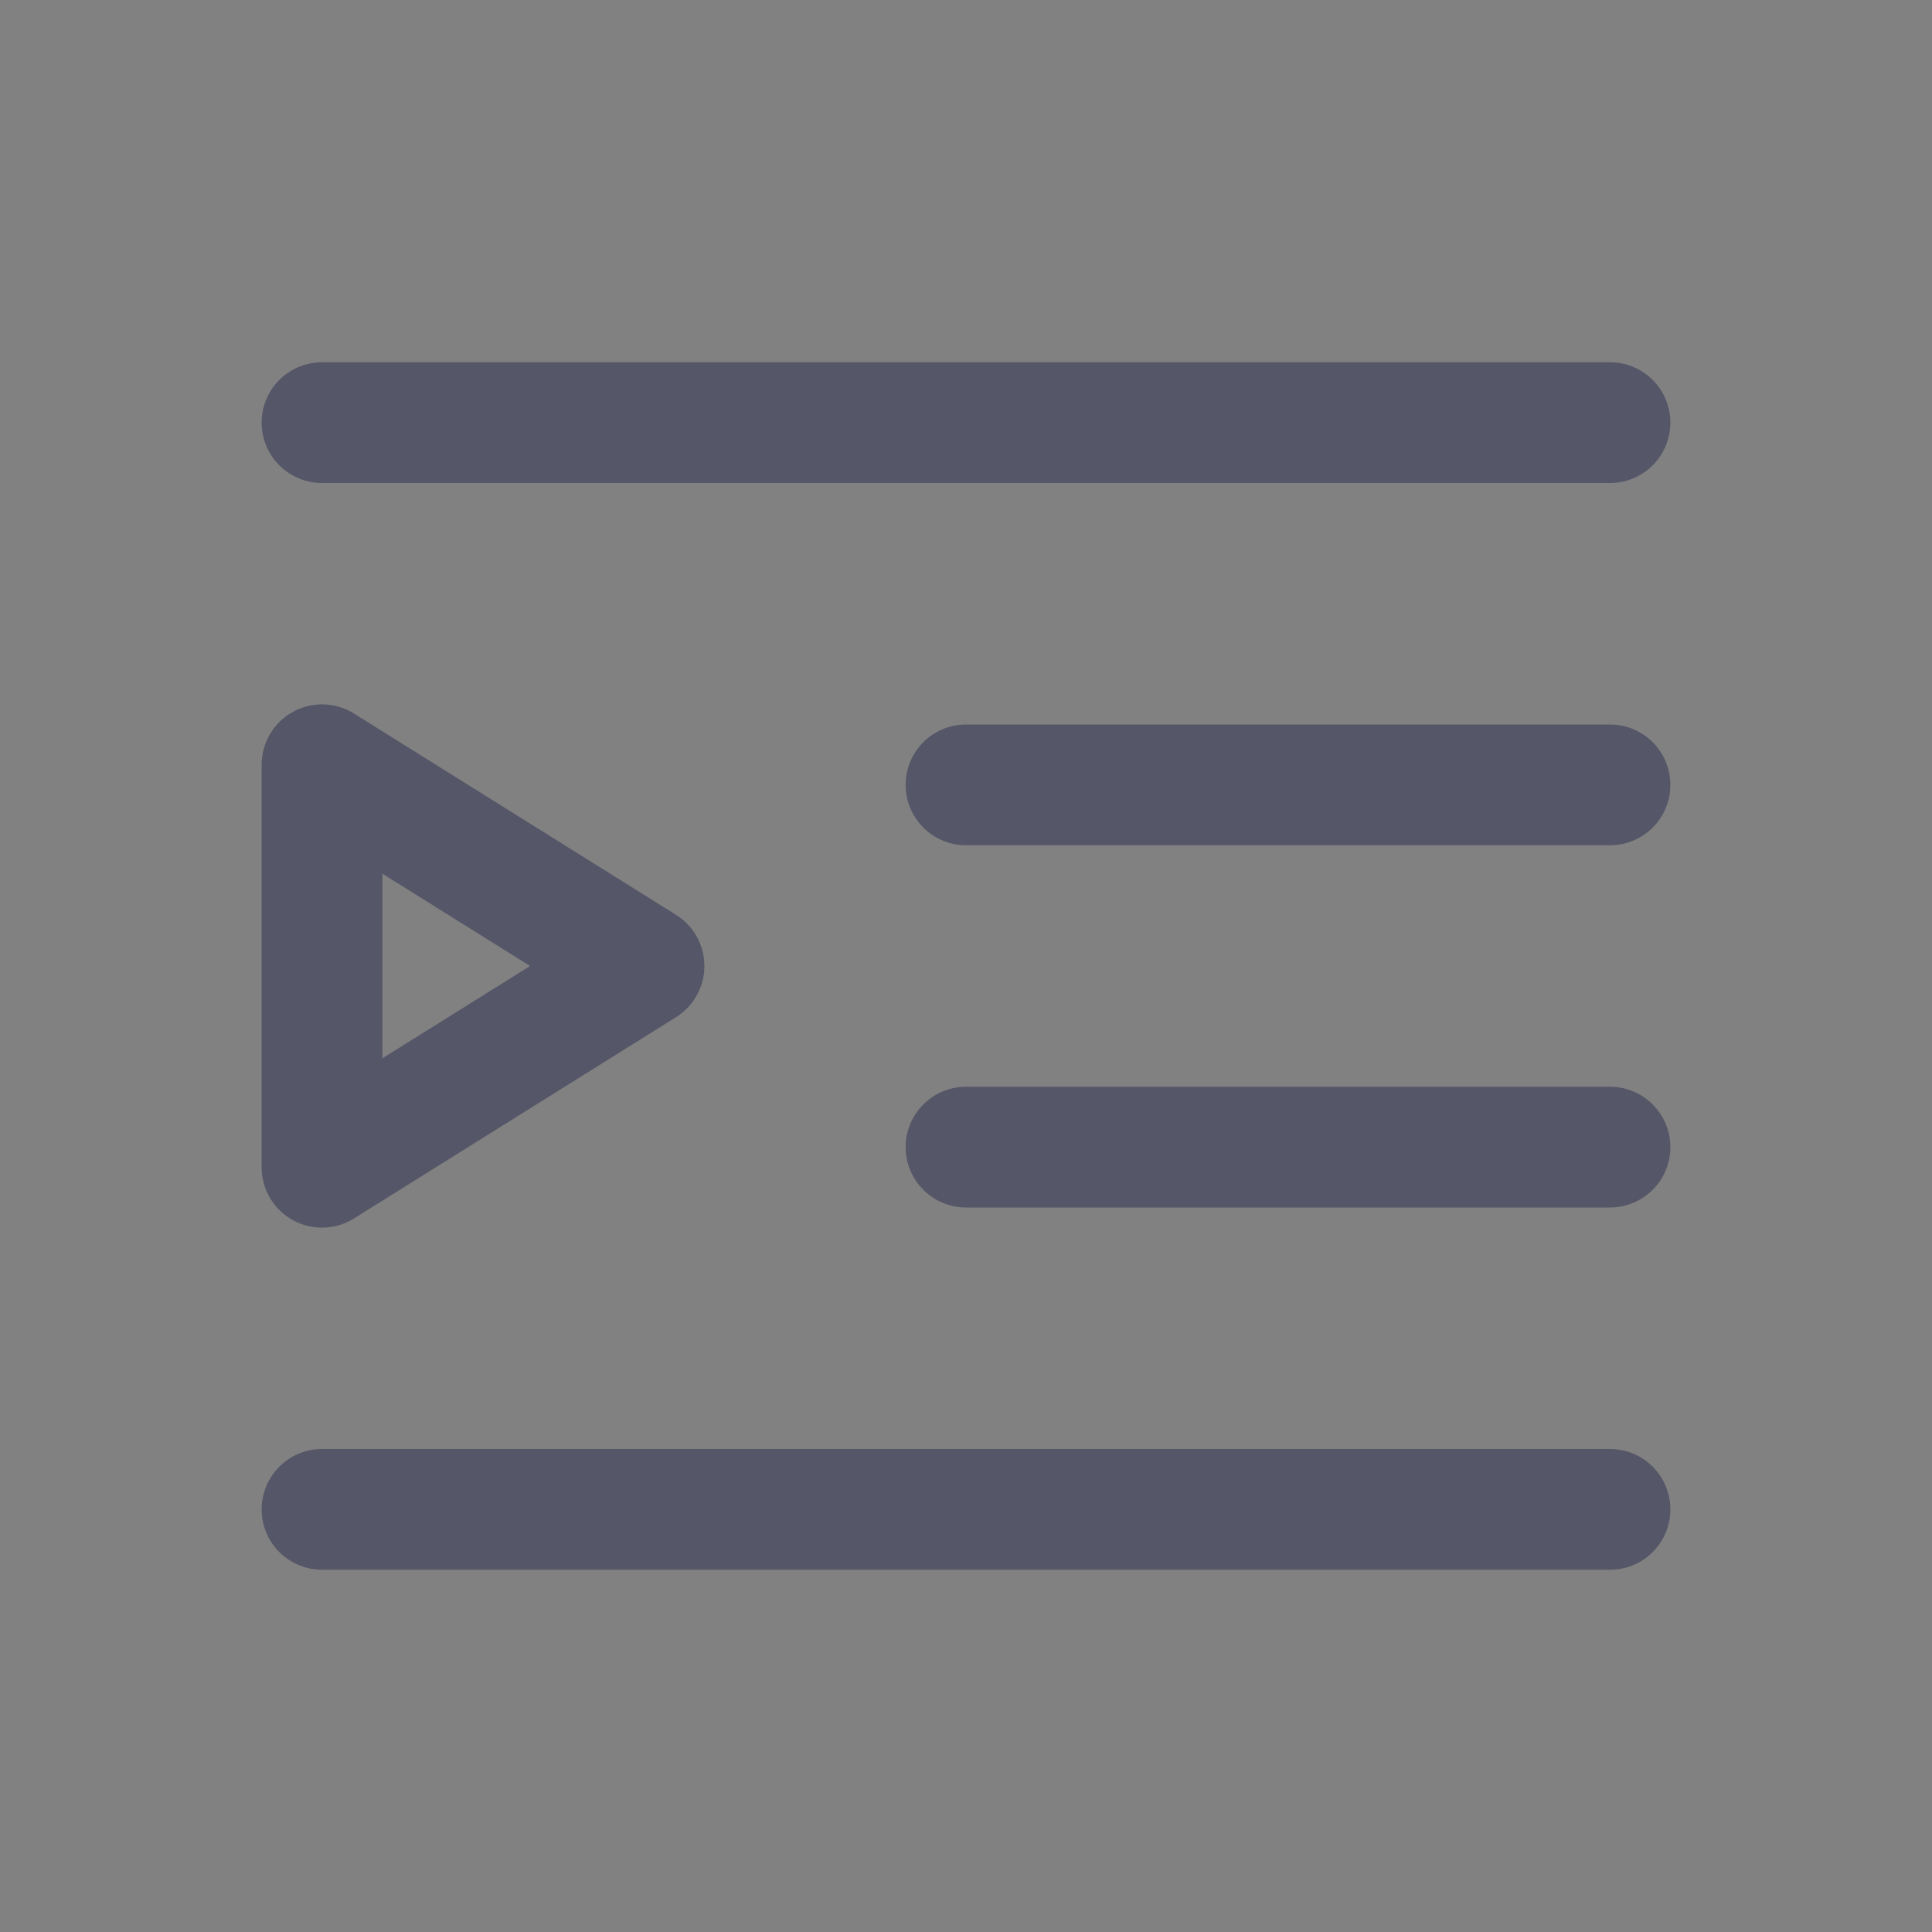 <?xml version="1.0" encoding="UTF-8"?><svg width="32" height="32" viewBox="0 0 48 48" fill="none" xmlns="http://www.w3.org/2000/svg"><rect x="0" y="0" width="48" height="48" fill="#808080" stroke="none"/><rect width="48" height="48" fill="white" fill-opacity="0.01"/><path d="M8 10.5H40" stroke="#555668" stroke-width="3" stroke-linecap="round" stroke-linejoin="round"/><path d="M24 19.5H40" stroke="#555668" stroke-width="3" stroke-linecap="round" stroke-linejoin="round"/><path d="M24 28.5H40" stroke="#555668" stroke-width="3" stroke-linecap="round" stroke-linejoin="round"/><path d="M8 37.5H40" stroke="#555668" stroke-width="3" stroke-linecap="round" stroke-linejoin="round"/><path d="M8 19L16 24L8 29V19Z" fill="none" stroke="#555668" stroke-width="3" stroke-linejoin="round"/></svg>